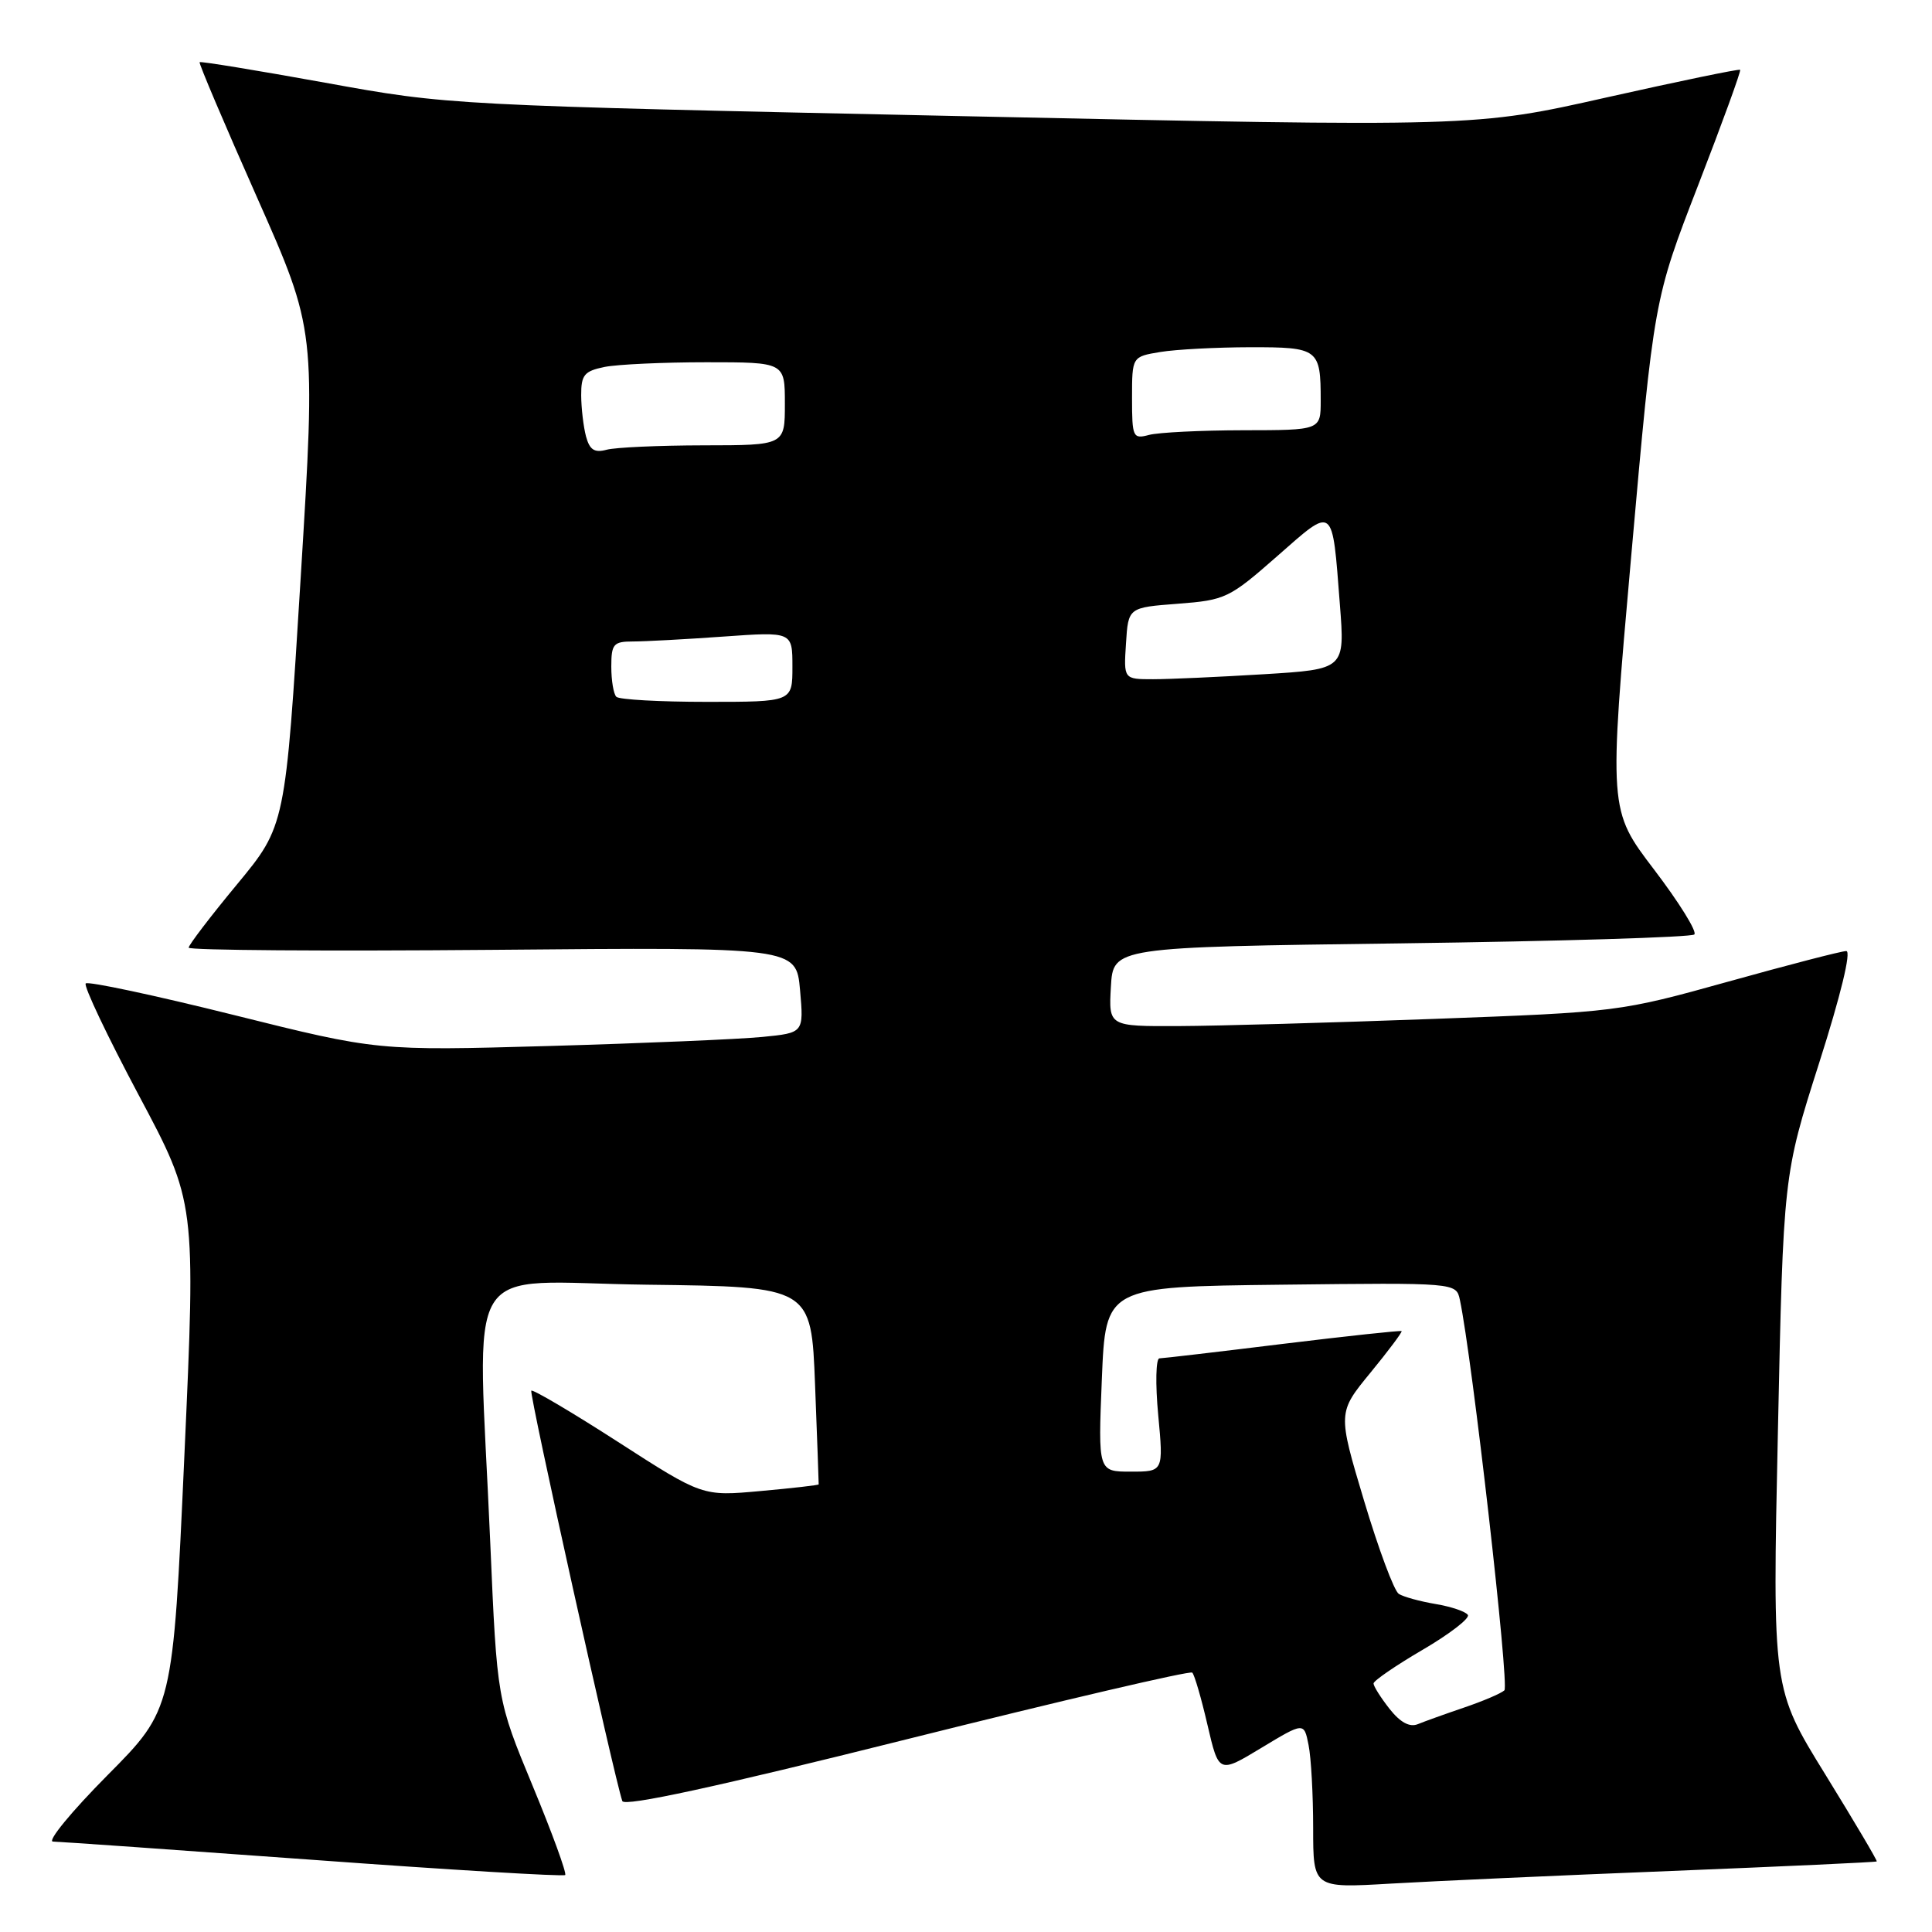 <?xml version="1.0" encoding="UTF-8" standalone="no"?>
<!DOCTYPE svg PUBLIC "-//W3C//DTD SVG 1.1//EN" "http://www.w3.org/Graphics/SVG/1.1/DTD/svg11.dtd" >
<svg xmlns="http://www.w3.org/2000/svg" xmlns:xlink="http://www.w3.org/1999/xlink" version="1.1" viewBox="0 0 256 256">
 <g >
 <path fill="currentColor"
d=" M 221.50 247.91 C 236.35 247.31 248.58 246.75 248.68 246.65 C 248.78 246.55 245.71 241.37 241.86 235.12 C 234.85 223.77 234.85 223.77 235.58 189.76 C 236.30 155.74 236.30 155.74 241.04 140.87 C 243.91 131.88 245.33 126.01 244.64 126.02 C 244.01 126.02 236.97 127.85 229.00 130.07 C 214.63 134.07 214.29 134.11 190.00 135.01 C 176.53 135.51 161.31 135.94 156.20 135.96 C 146.90 136.00 146.90 136.00 147.20 130.75 C 147.50 125.50 147.50 125.50 185.67 125.00 C 206.66 124.72 224.14 124.19 224.51 123.82 C 224.89 123.44 222.49 119.58 219.18 115.23 C 213.16 107.33 213.16 107.33 216.16 73.50 C 219.16 39.67 219.16 39.67 225.00 24.58 C 228.21 16.29 230.72 9.39 230.58 9.25 C 230.44 9.11 222.47 10.76 212.88 12.91 C 195.43 16.84 195.43 16.84 127.47 15.39 C 59.50 13.94 59.50 13.94 43.09 10.96 C 34.07 9.33 26.58 8.10 26.45 8.24 C 26.32 8.38 29.74 16.43 34.04 26.12 C 41.86 43.74 41.86 43.74 39.84 76.59 C 37.82 109.43 37.82 109.43 31.41 117.18 C 27.88 121.44 25.00 125.22 25.00 125.57 C 25.00 125.92 43.11 126.05 65.25 125.86 C 105.50 125.50 105.50 125.50 106.01 131.18 C 106.51 136.86 106.51 136.86 101.01 137.40 C 97.98 137.70 85.27 138.24 72.76 138.60 C 50.02 139.24 50.02 139.24 30.97 134.49 C 20.50 131.88 11.67 130.00 11.36 130.31 C 11.05 130.62 14.21 137.27 18.37 145.09 C 25.95 159.31 25.95 159.31 24.43 192.91 C 22.91 226.50 22.91 226.50 14.22 235.25 C 9.45 240.06 6.21 244.01 7.02 244.02 C 7.83 244.03 23.34 245.12 41.49 246.44 C 59.63 247.77 74.66 248.67 74.89 248.45 C 75.11 248.22 73.18 242.91 70.58 236.64 C 65.86 225.25 65.86 225.25 64.96 204.38 C 63.30 165.77 60.77 169.92 85.75 170.23 C 107.50 170.50 107.50 170.50 108.00 183.50 C 108.28 190.65 108.49 196.58 108.48 196.69 C 108.47 196.79 105.00 197.19 100.77 197.57 C 93.08 198.27 93.08 198.27 81.92 191.08 C 75.79 187.13 70.60 184.07 70.40 184.27 C 70.08 184.59 81.37 235.47 82.46 238.65 C 82.73 239.42 94.96 236.77 120.16 230.46 C 140.67 225.33 157.69 221.35 157.98 221.63 C 158.27 221.90 159.18 225.02 160.00 228.57 C 161.50 235.01 161.50 235.01 167.14 231.60 C 172.79 228.19 172.79 228.19 173.39 231.22 C 173.73 232.89 174.00 237.84 174.00 242.22 C 174.00 250.19 174.00 250.19 184.25 249.59 C 189.89 249.26 206.65 248.50 221.50 247.91 Z  M 184.12 226.43 C 182.95 224.94 182.00 223.43 182.00 223.07 C 182.00 222.71 184.93 220.70 188.50 218.61 C 192.08 216.52 194.77 214.44 194.50 213.99 C 194.22 213.54 192.30 212.89 190.22 212.54 C 188.15 212.19 185.96 211.59 185.35 211.20 C 184.73 210.82 182.66 205.25 180.74 198.84 C 177.25 187.18 177.25 187.18 181.59 181.89 C 183.98 178.98 185.83 176.50 185.72 176.38 C 185.60 176.27 178.53 177.03 170.00 178.07 C 161.47 179.12 154.11 179.98 153.63 179.99 C 153.16 179.99 153.08 183.38 153.47 187.50 C 154.17 195.00 154.17 195.00 149.84 195.00 C 145.50 195.00 145.50 195.00 146.00 182.75 C 146.50 170.50 146.50 170.50 169.73 170.23 C 192.95 169.96 192.95 169.96 193.44 172.23 C 195.07 179.90 200.02 223.36 199.34 223.98 C 198.88 224.40 196.47 225.42 194.00 226.26 C 191.53 227.10 188.77 228.09 187.87 228.46 C 186.78 228.90 185.54 228.23 184.12 226.43 Z  M 81.67 92.33 C 81.30 91.97 81.00 90.17 81.00 88.33 C 81.00 85.34 81.29 85.00 83.85 85.00 C 85.41 85.00 90.81 84.71 95.85 84.35 C 105.00 83.70 105.00 83.70 105.00 88.35 C 105.00 93.00 105.00 93.00 93.67 93.00 C 87.43 93.00 82.03 92.70 81.67 92.33 Z  M 149.20 85.25 C 149.50 80.50 149.50 80.50 156.07 80.00 C 162.37 79.52 162.89 79.27 169.23 73.70 C 176.83 67.02 176.51 66.77 177.54 80.09 C 178.21 88.68 178.21 88.68 167.45 89.34 C 161.53 89.70 154.93 90.00 152.79 90.00 C 148.89 90.00 148.89 90.00 149.20 85.25 Z  M 77.65 57.83 C 77.31 56.55 77.02 54.09 77.01 52.38 C 77.00 49.67 77.42 49.17 80.12 48.62 C 81.84 48.28 87.92 48.00 93.62 48.00 C 104.00 48.00 104.00 48.00 104.00 53.50 C 104.00 59.00 104.00 59.00 93.25 59.01 C 87.34 59.02 81.55 59.28 80.39 59.59 C 78.77 60.03 78.13 59.61 77.65 57.83 Z  M 150.00 52.75 C 150.00 47.26 150.00 47.26 153.75 46.64 C 155.81 46.30 161.16 46.02 165.64 46.01 C 174.71 46.00 175.00 46.21 175.00 53.08 C 175.00 57.00 175.00 57.00 164.75 57.01 C 159.11 57.02 153.49 57.30 152.25 57.63 C 150.12 58.20 150.00 57.95 150.00 52.75 Z "/>
</g>
</svg>